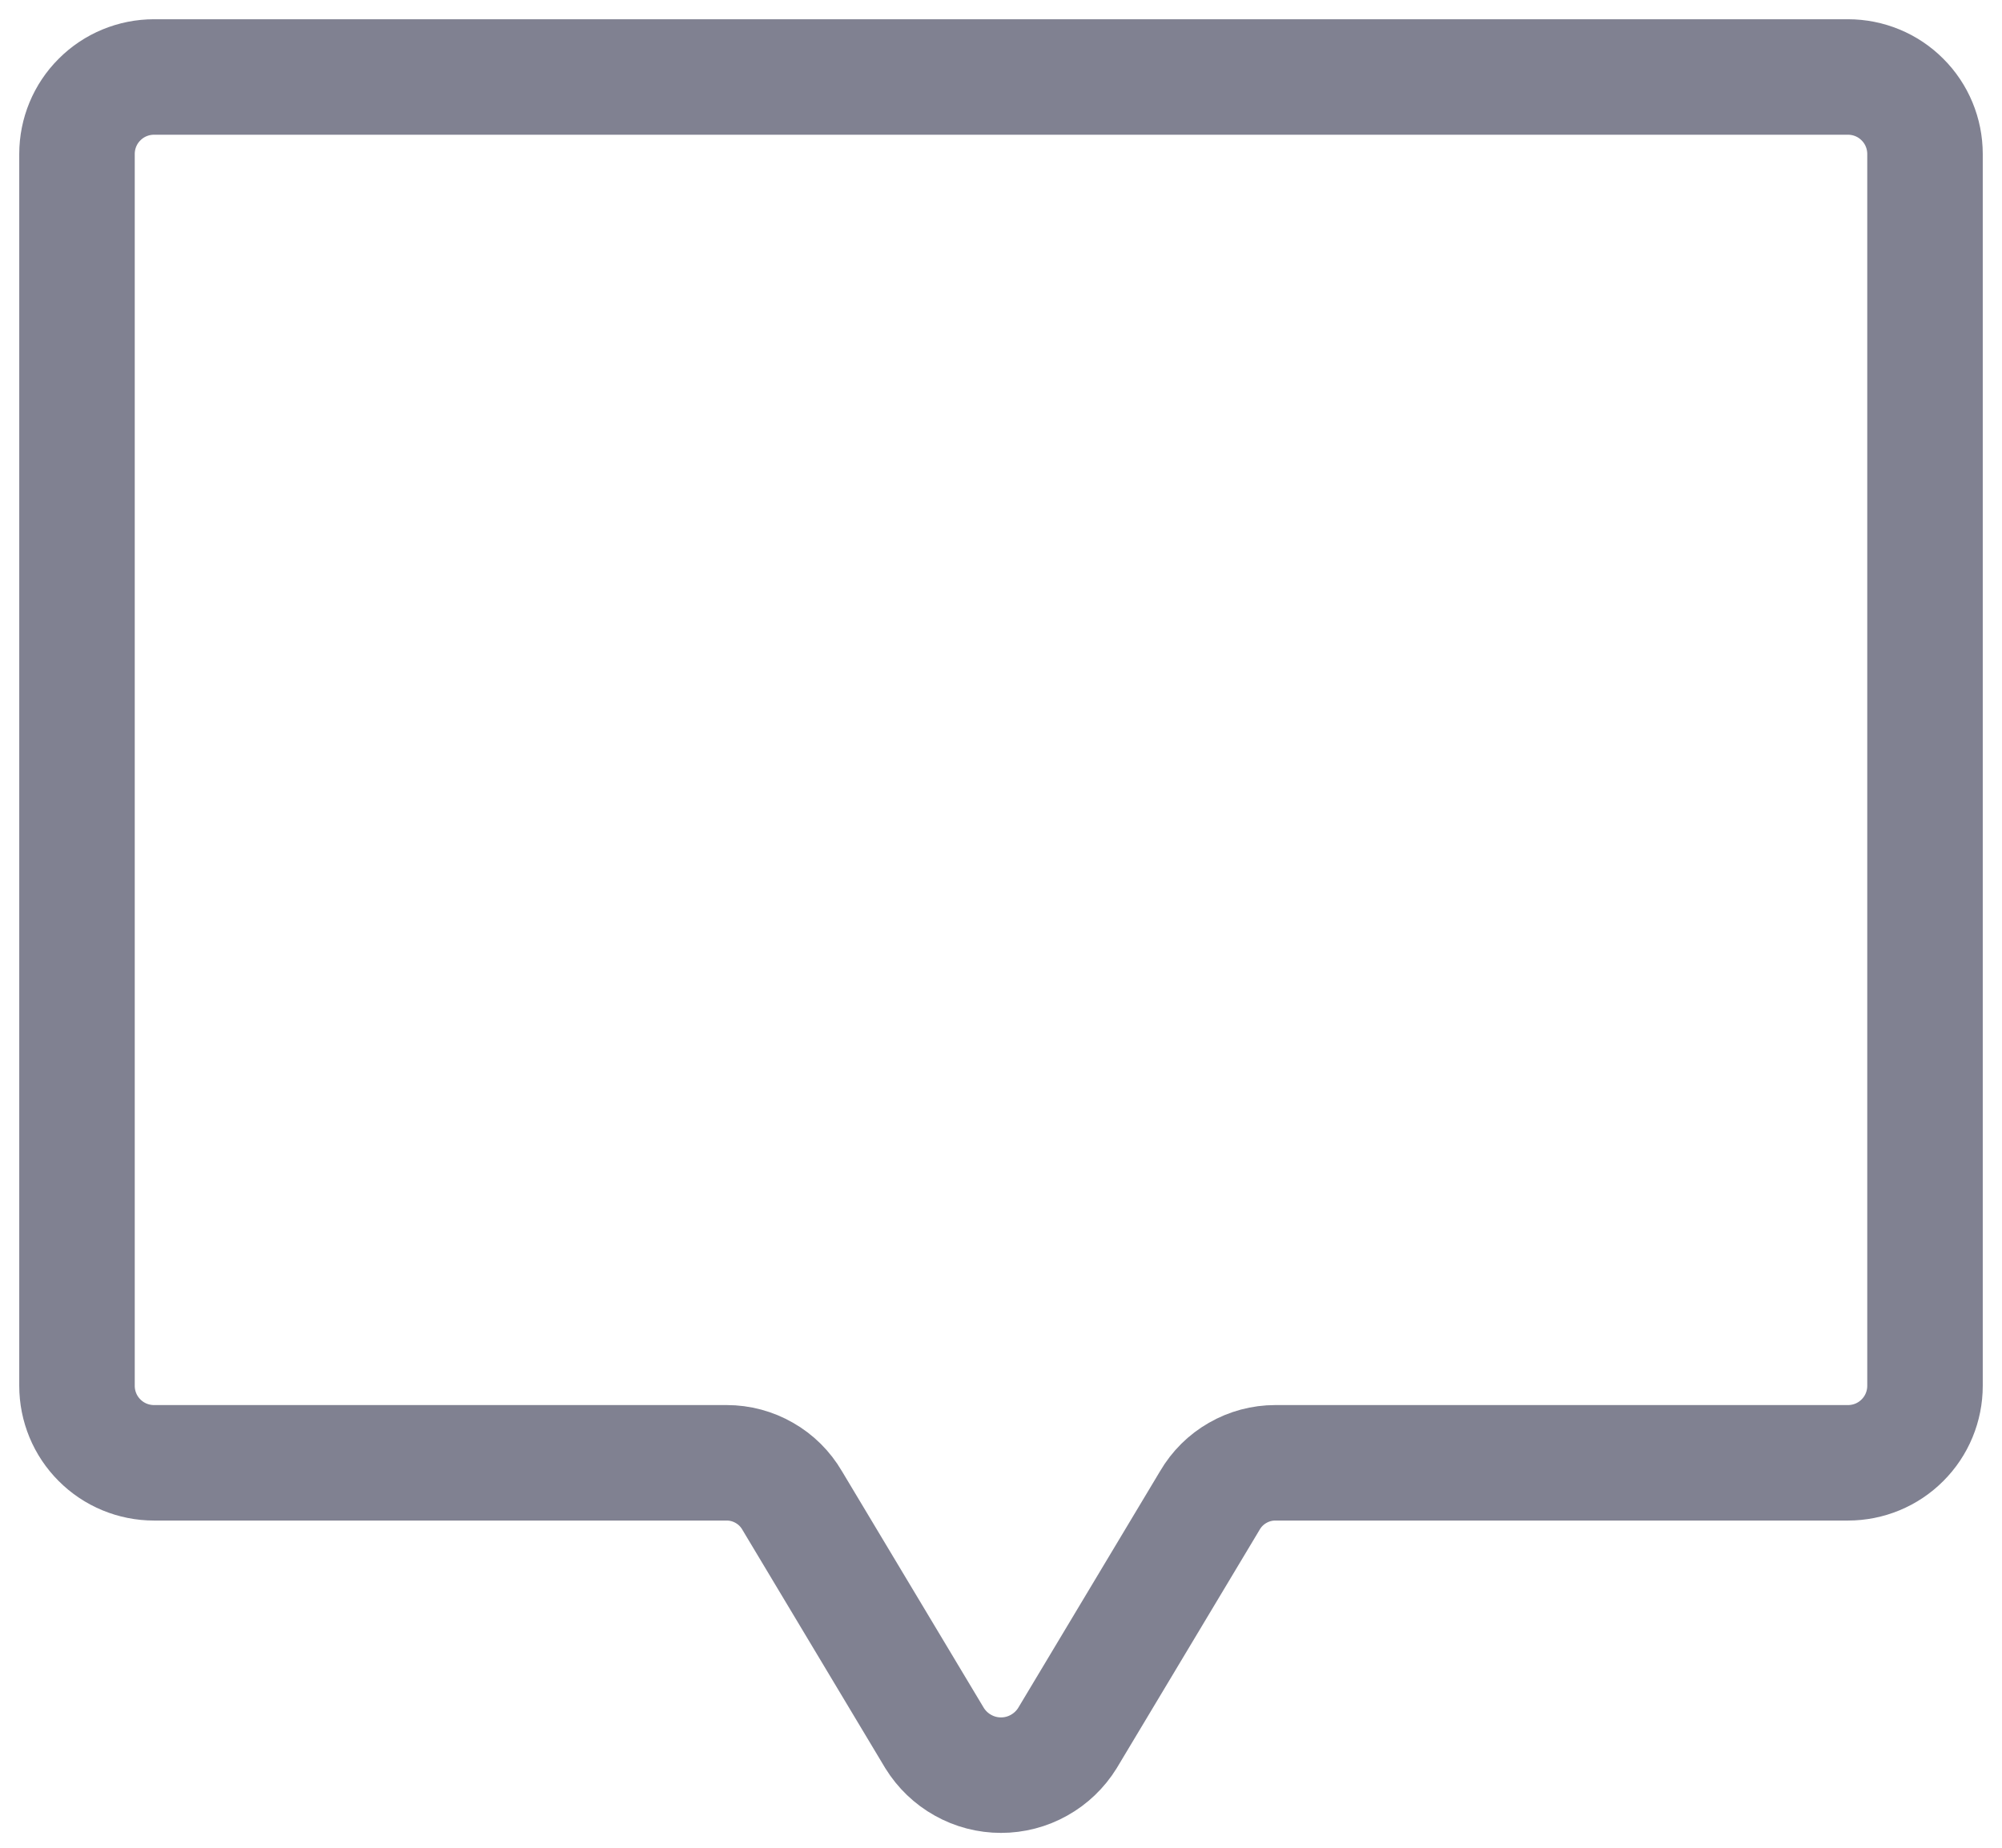 <svg width="26" height="24" viewBox="0 0 26 24" fill="none" xmlns="http://www.w3.org/2000/svg">
<path id="Vector" d="M15.713 19.488L13.863 22.575C13.772 22.722 13.645 22.844 13.494 22.928C13.343 23.013 13.173 23.057 13 23.057C12.827 23.057 12.657 23.013 12.506 22.928C12.355 22.844 12.228 22.722 12.137 22.575L10.287 19.488C10.2 19.339 10.076 19.216 9.927 19.131C9.778 19.045 9.609 19 9.438 19H2C1.735 19 1.48 18.895 1.293 18.707C1.105 18.52 1 18.265 1 18V2C1 1.735 1.105 1.48 1.293 1.293C1.48 1.105 1.735 1 2 1H24C24.265 1 24.52 1.105 24.707 1.293C24.895 1.48 25 1.735 25 2V18C25 18.265 24.895 18.52 24.707 18.707C24.52 18.895 24.265 19 24 19H16.562C16.391 19 16.222 19.045 16.073 19.131C15.924 19.216 15.8 19.339 15.713 19.488V19.488Z" stroke="#808191" stroke-width="1.5" stroke-linecap="round" stroke-linejoin="round"/>
</svg>
